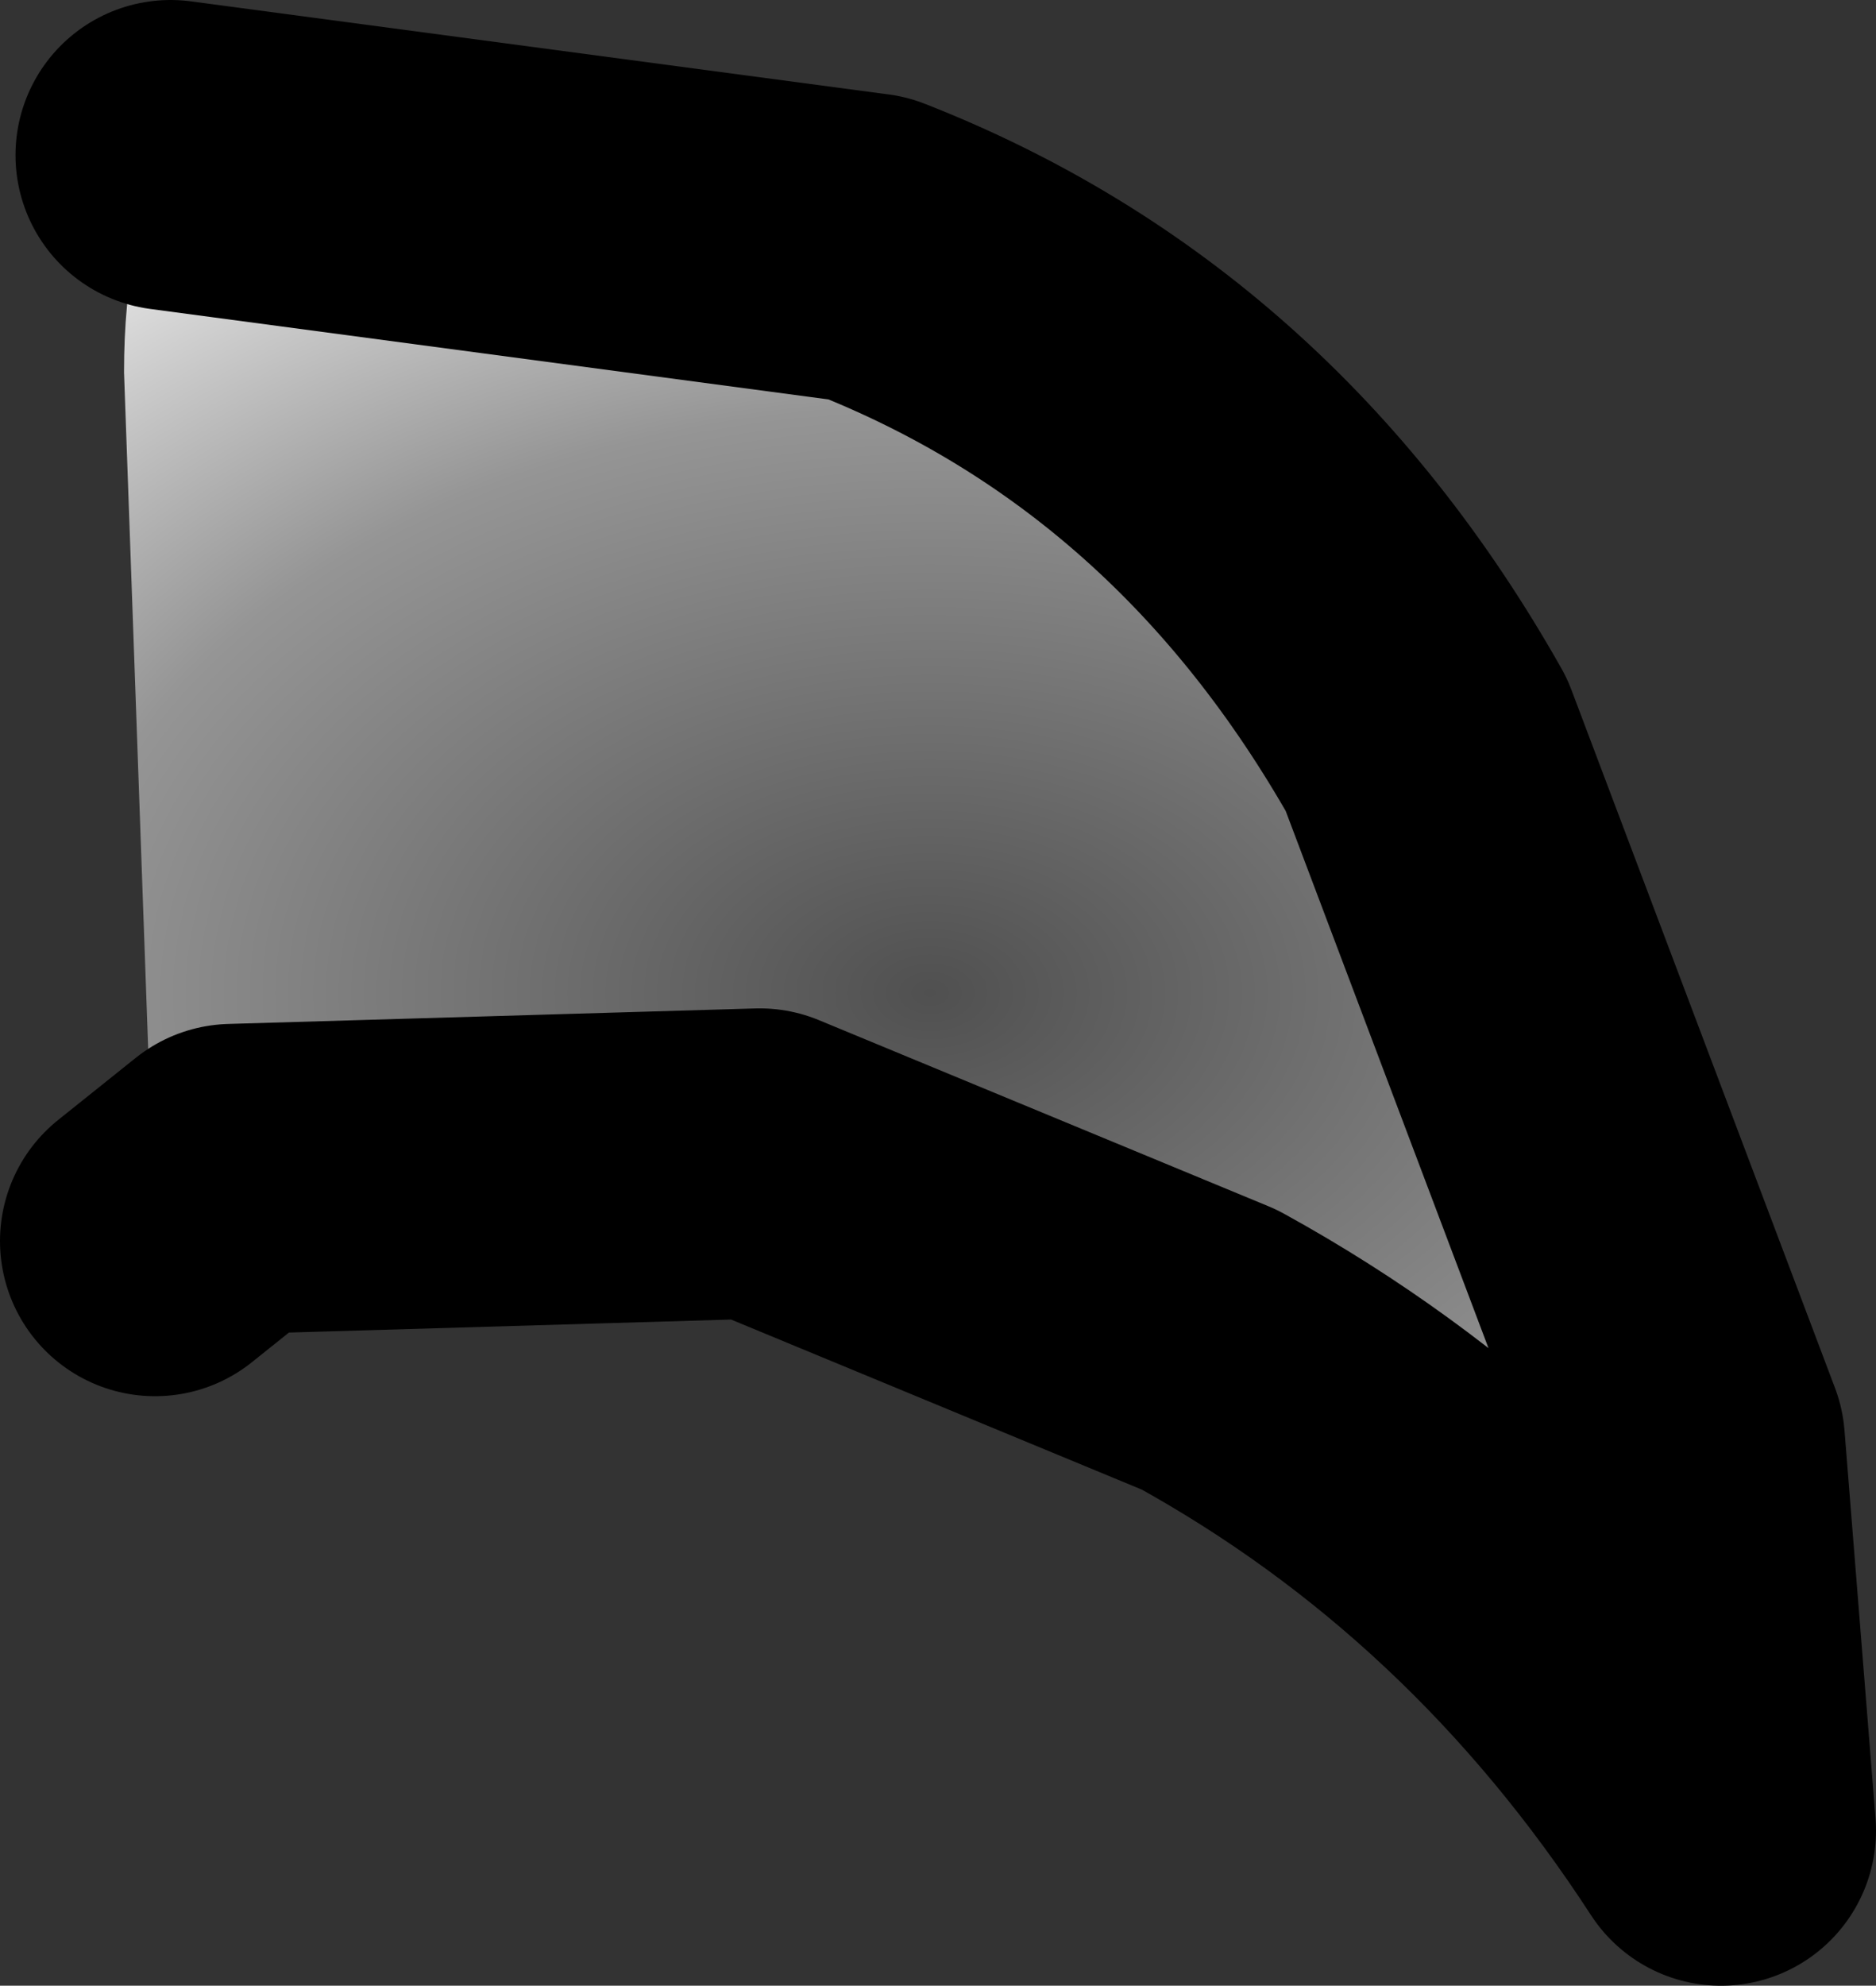 <?xml version="1.0" encoding="UTF-8" standalone="no"?>
<svg xmlns:xlink="http://www.w3.org/1999/xlink" height="6.4px" width="6.05px" xmlns="http://www.w3.org/2000/svg">
  <rect width="100%" height="100%" fill="#333333" stroke="none"/>
  <g transform="matrix(1.0, 0.0, 0.0, 1.0, -18.2, 2.55)">
    <path d="M18.75 -2.05 L21.0 -1.75 Q22.15 -1.3 22.8 -0.15 L23.65 2.1 23.75 3.35 Q23.1 2.35 22.1 1.8 L20.65 1.2 18.95 1.25 18.7 1.45 18.6 -1.35 Q18.6 -1.8 18.75 -2.05" fill="url(#gradient0)" fill-rule="evenodd" stroke="none"/>
    <path d="M18.75 -2.05 L21.0 -1.75 Q22.15 -1.3 22.8 -0.15 L23.65 2.1 23.75 3.35 Q23.1 2.35 22.1 1.8 L20.65 1.2 18.95 1.25 18.7 1.45" fill="none" stroke="#000000" stroke-linecap="round" stroke-linejoin="round" stroke-width="1.0"/>
  </g>
  <defs>
    <radialGradient cx="0" cy="0" gradientTransform="matrix(0.0, 0.004, -0.006, 0.0, 21.2, 0.65)" gradientUnits="userSpaceOnUse" id="gradient0" r="819.2" spreadMethod="pad">
      <stop offset="0.0" stop-color="#505050"/>
      <stop offset="0.576" stop-color="#959595"/>
      <stop offset="1.0" stop-color="#ffffff"/>
    </radialGradient>
  </defs>
</svg>
